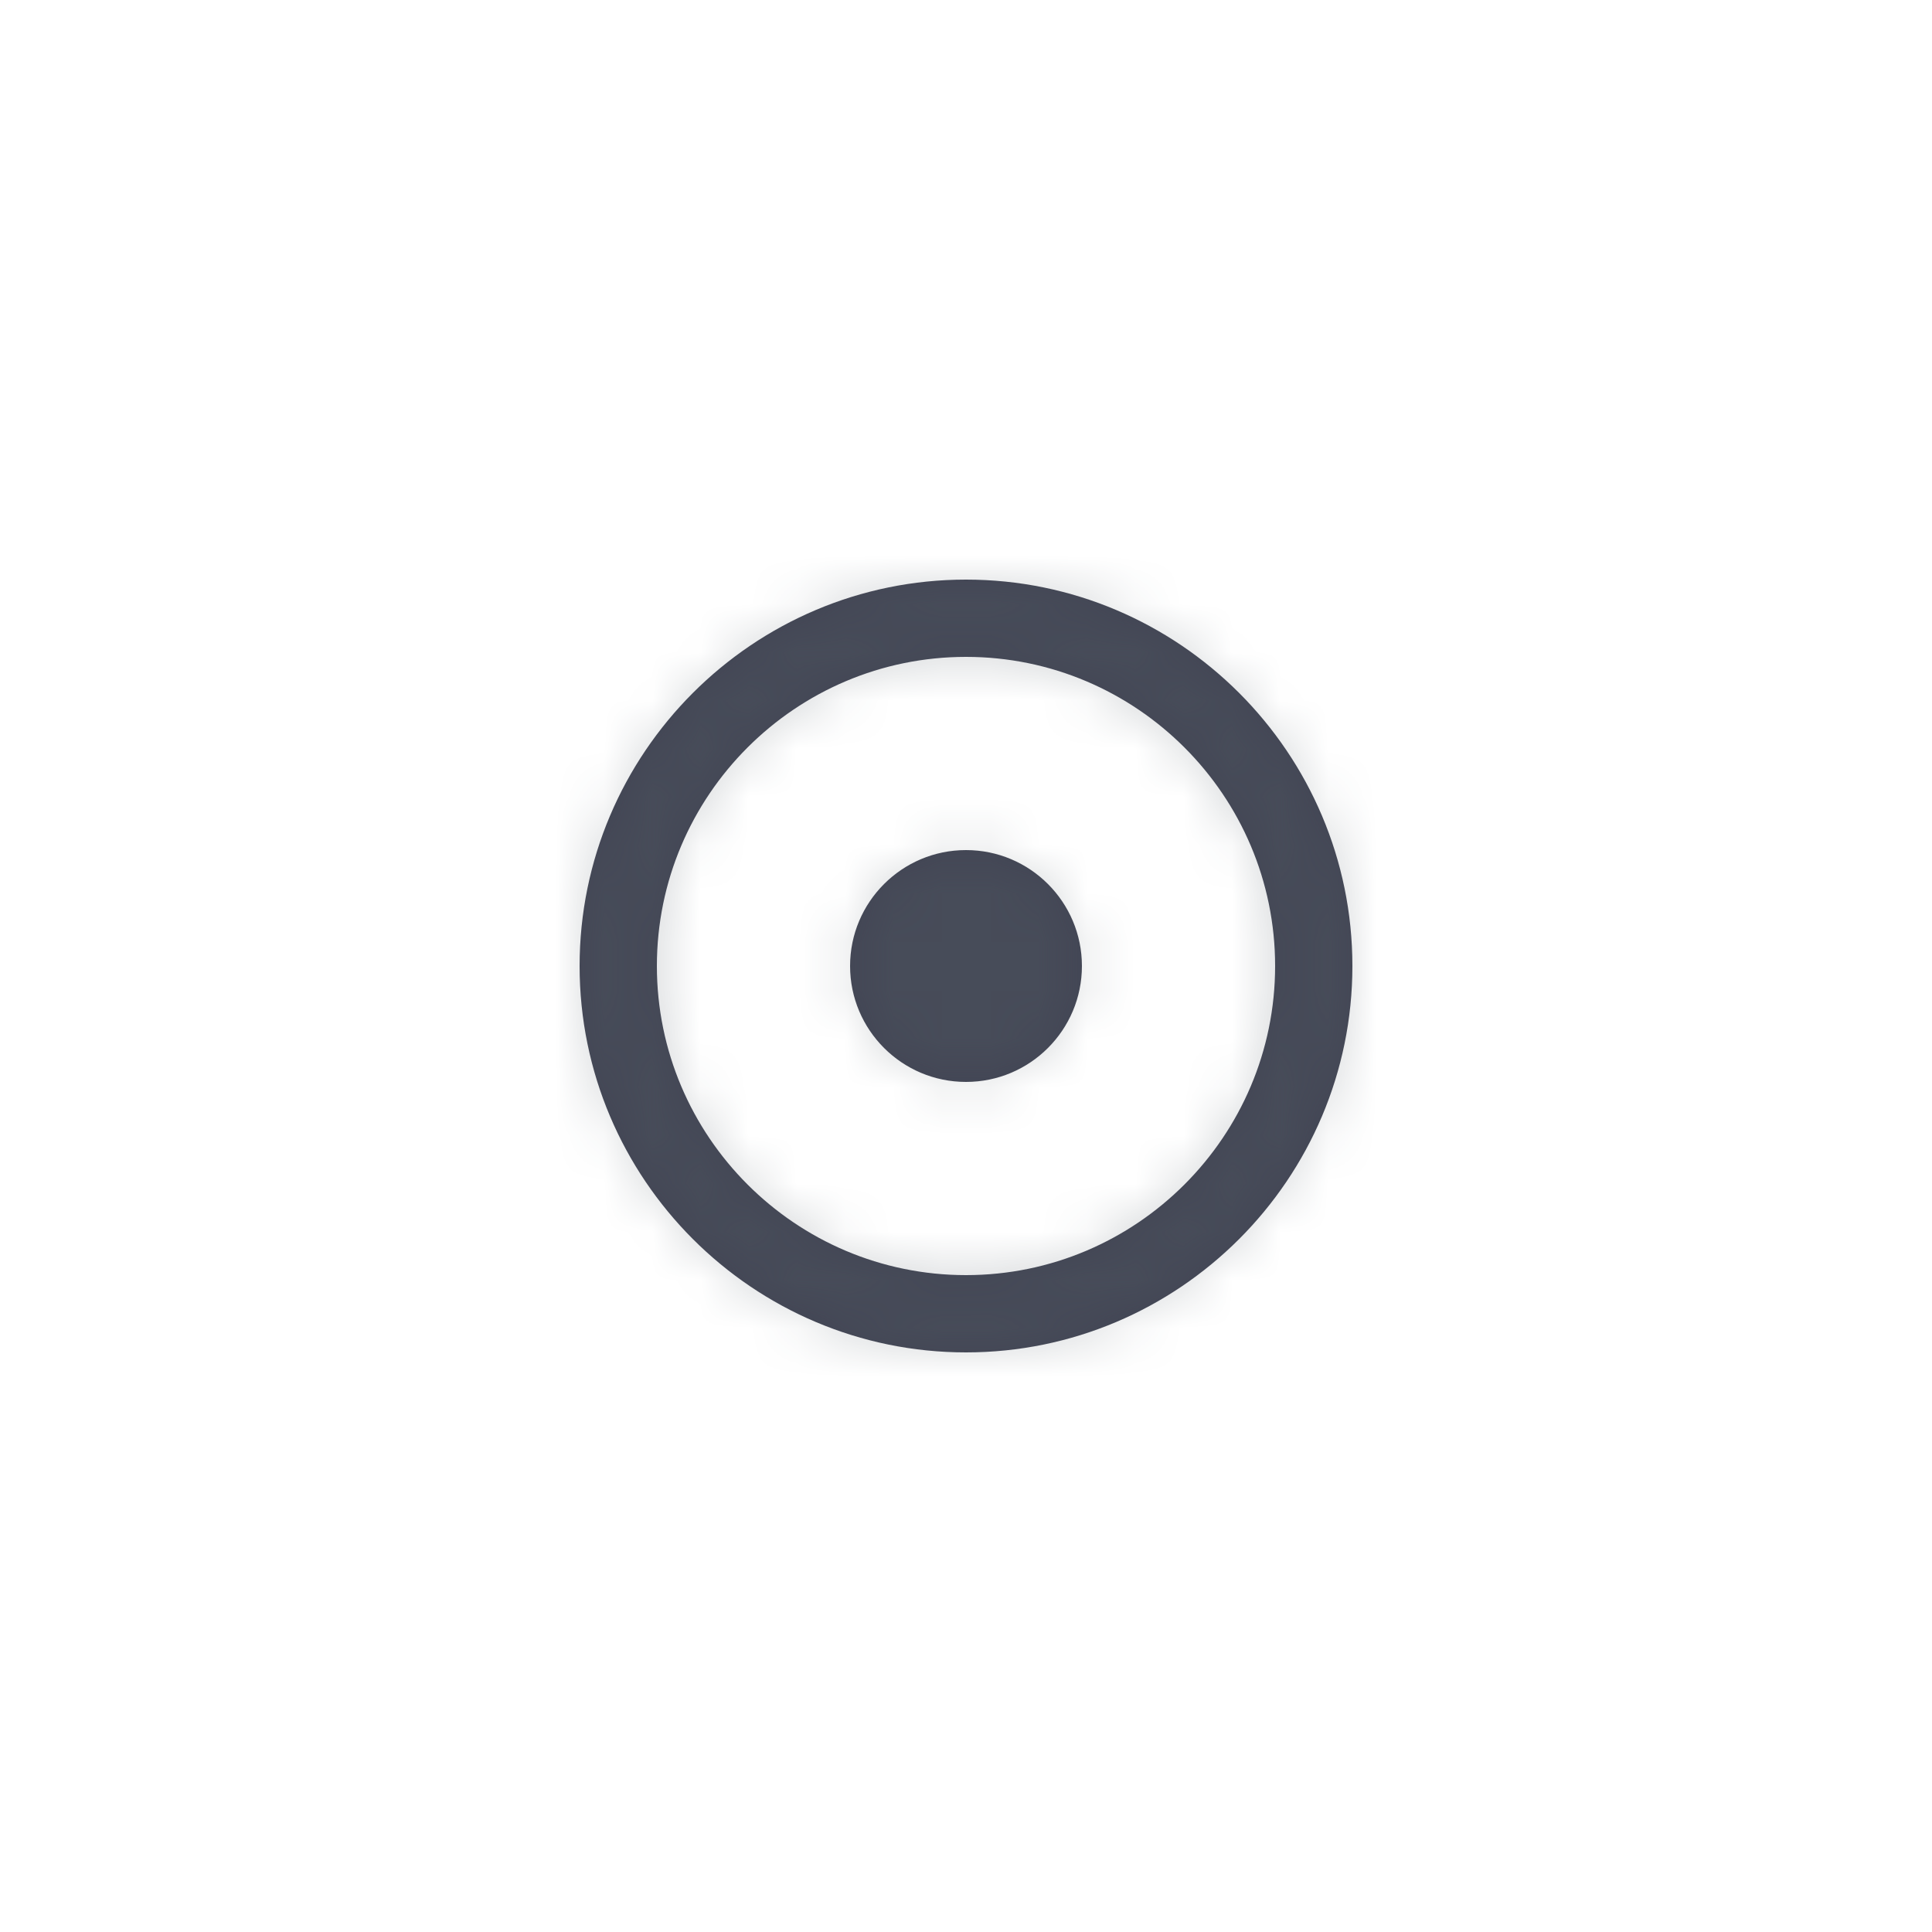 <?xml version="1.0" encoding="UTF-8"?>
<svg width="40px" height="40px" viewBox="0 0 40 40" version="1.1" xmlns="http://www.w3.org/2000/svg" xmlns:xlink="http://www.w3.org/1999/xlink">
    <!-- Generator: Sketch 50.2 (55047) - http://www.bohemiancoding.com/sketch -->
    <title>Icons/Select one</title>
    <desc>Created with Sketch.</desc>
    <defs>
        <path d="M20,13.6 C16.471,13.6 13.6,16.471 13.6,20 C13.6,23.529 16.471,26.4 20,26.4 C23.529,26.4 26.4,23.529 26.4,20 C26.4,16.471 23.529,13.6 20,13.6 M20,28 C15.589,28 12,24.411 12,20 C12,15.589 15.589,12 20,12 C24.411,12 28,15.589 28,20 C28,24.411 24.411,28 20,28 M20,22.4 C21.325,22.4 22.4,21.325 22.4,20 C22.4,18.675 21.325,17.6 20,17.6 C18.675,17.6 17.6,18.675 17.6,20 C17.6,21.325 18.675,22.4 20,22.4 Z" id="path-1"></path>
    </defs>
    <g id="Icons/Select-one" stroke="none" stroke-width="1" fill="none" fill-rule="evenodd">
        <mask id="mask-2" fill="white">
            <use xlink:href="#path-1"></use>
        </mask>
        <use id="Mask" fill="#414453" opacity="0" xlink:href="#path-1"></use>
        <g id="Atoms/Colors/Idle" mask="url(#mask-2)" fill="#59636B" opacity="0.25">
            <rect id="State" x="-2" y="-2" width="40" height="40"></rect>
        </g>
    </g>
</svg>